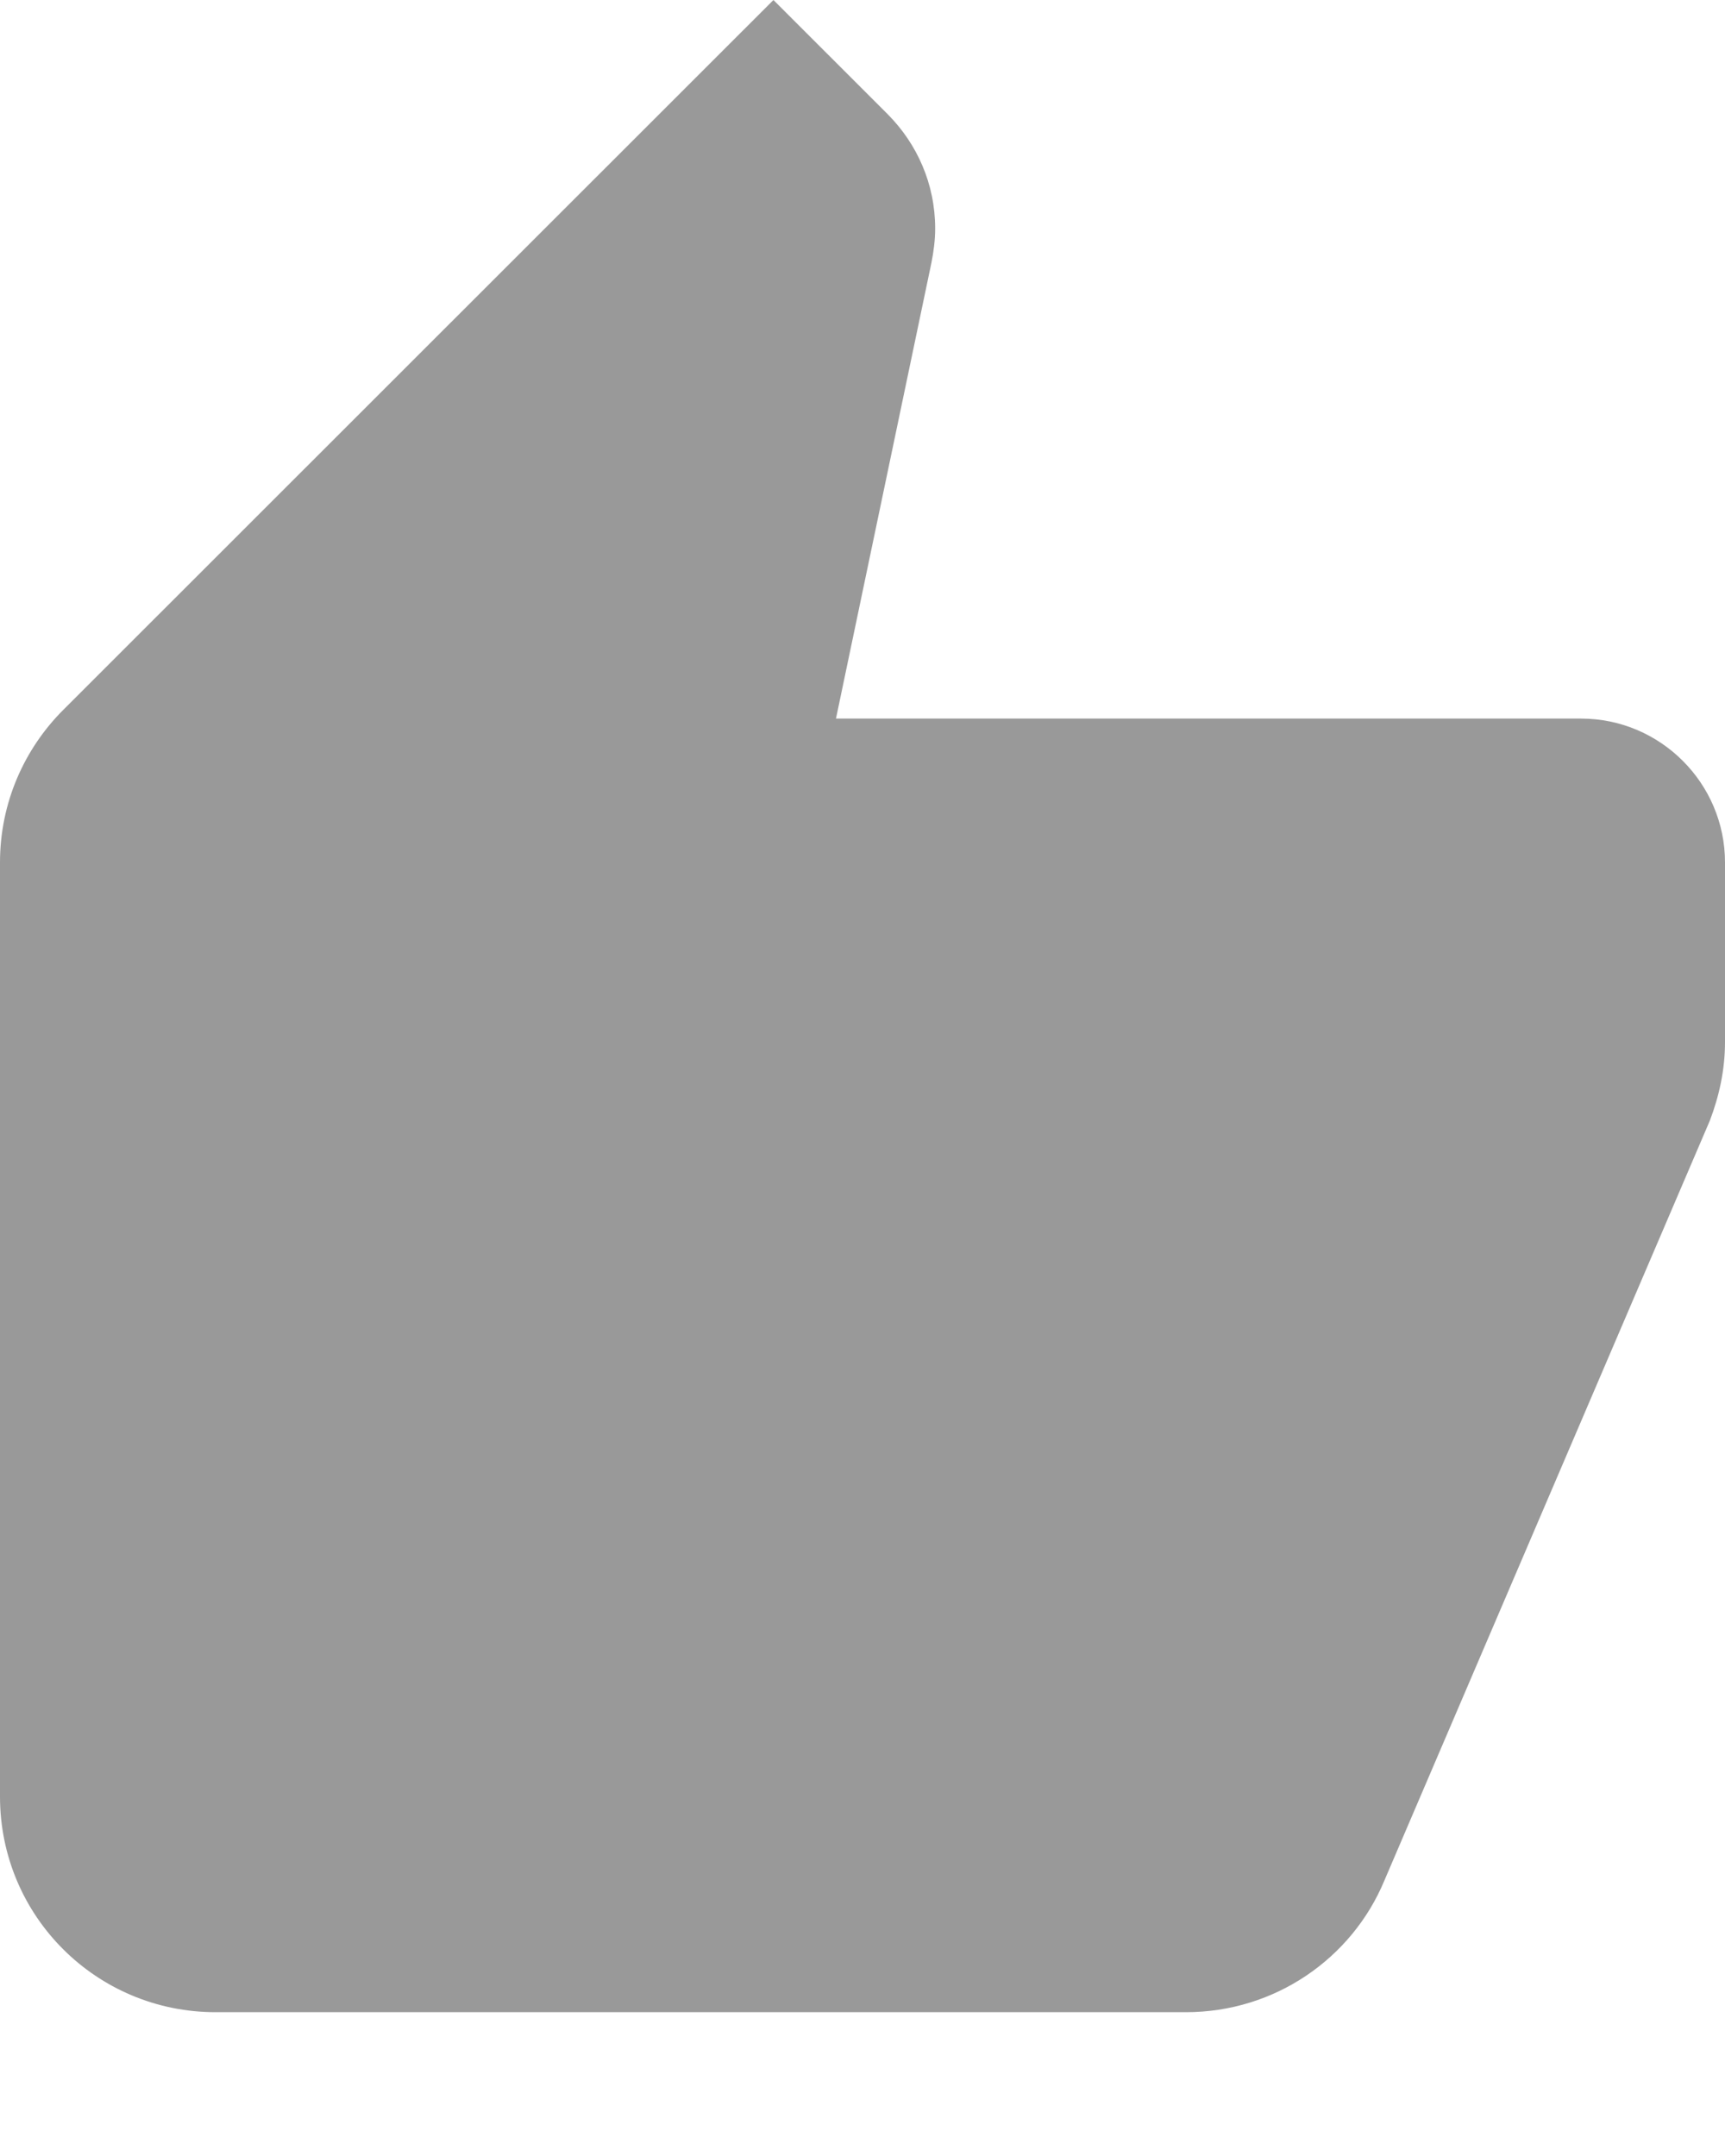 <svg width="8" height="10" viewBox="0 0 8 10" fill="none" xmlns="http://www.w3.org/2000/svg">
<path d="M1 9.333L5.5 9.333C5.913 9.333 6.27 9.083 6.42 8.723L7.93 5.197C7.973 5.083 8 4.963 8 4.833L8 4C8 3.633 7.7 3.333 7.333 3.333L3.877 3.333L4.32 1.217C4.33 1.167 4.337 1.113 4.337 1.06C4.337 0.853 4.253 0.667 4.117 0.53L3.587 4.06222e-05L0.293 3.293C0.113 3.473 4.90442e-07 3.723 4.66255e-07 4L8.74228e-08 8.333C3.90488e-08 8.887 0.447 9.333 1 9.333Z" fill="#999999"/>
</svg>
